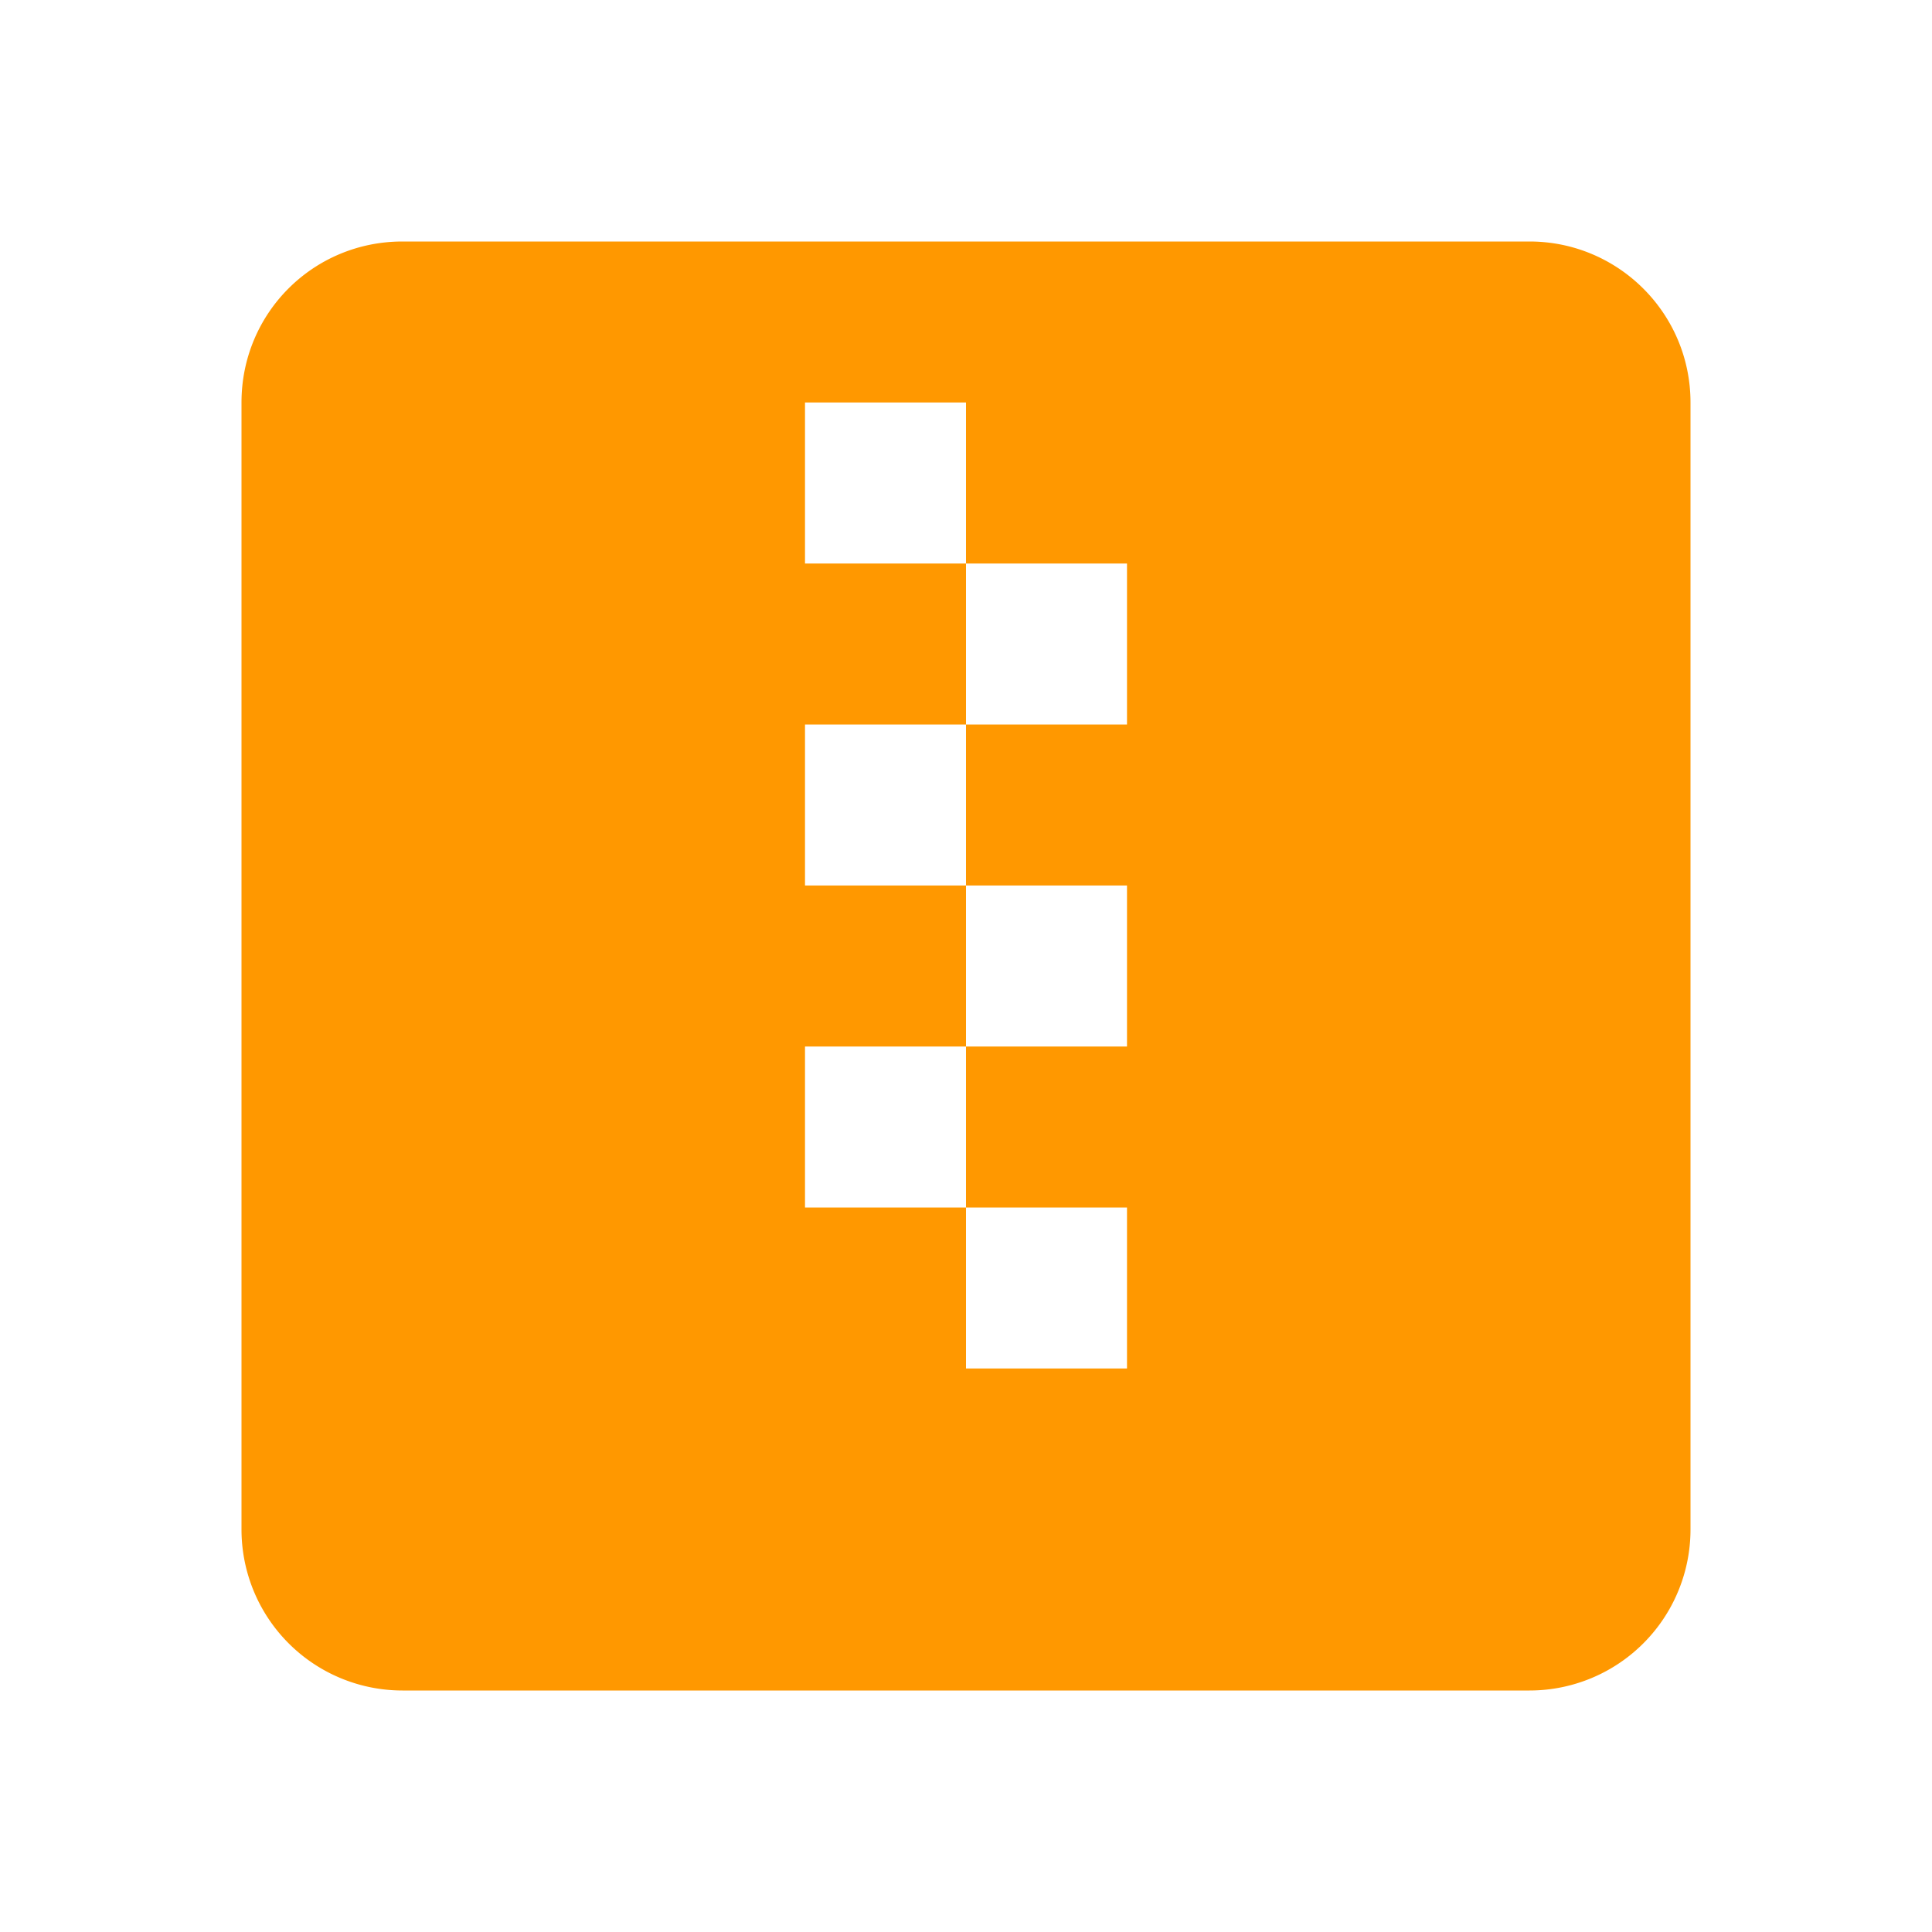 <?xml version="1.0" encoding="UTF-8"?><!DOCTYPE svg PUBLIC "-//W3C//DTD SVG 1.1//EN" "http://www.w3.org/Graphics/SVG/1.1/DTD/svg11.dtd"><svg xmlns="http://www.w3.org/2000/svg" xmlns:xlink="http://www.w3.org/1999/xlink" version="1.1" id="mdi-zip-box" width="24" height="24" viewBox="0 0 24 24"><path fill="#FF9800"     d="M14,17H12V15H10V13H12V15H14M14,9H12V11H14V13H12V11H10V9H12V7H10V5H12V7H14M19,3H5C3.89,3 3,3.89 3,5V19A2,2 0 0,0 5,21H19A2,2 0 0,0 21,19V5C21,3.89 20.1,3 19,3Z" /></svg>
